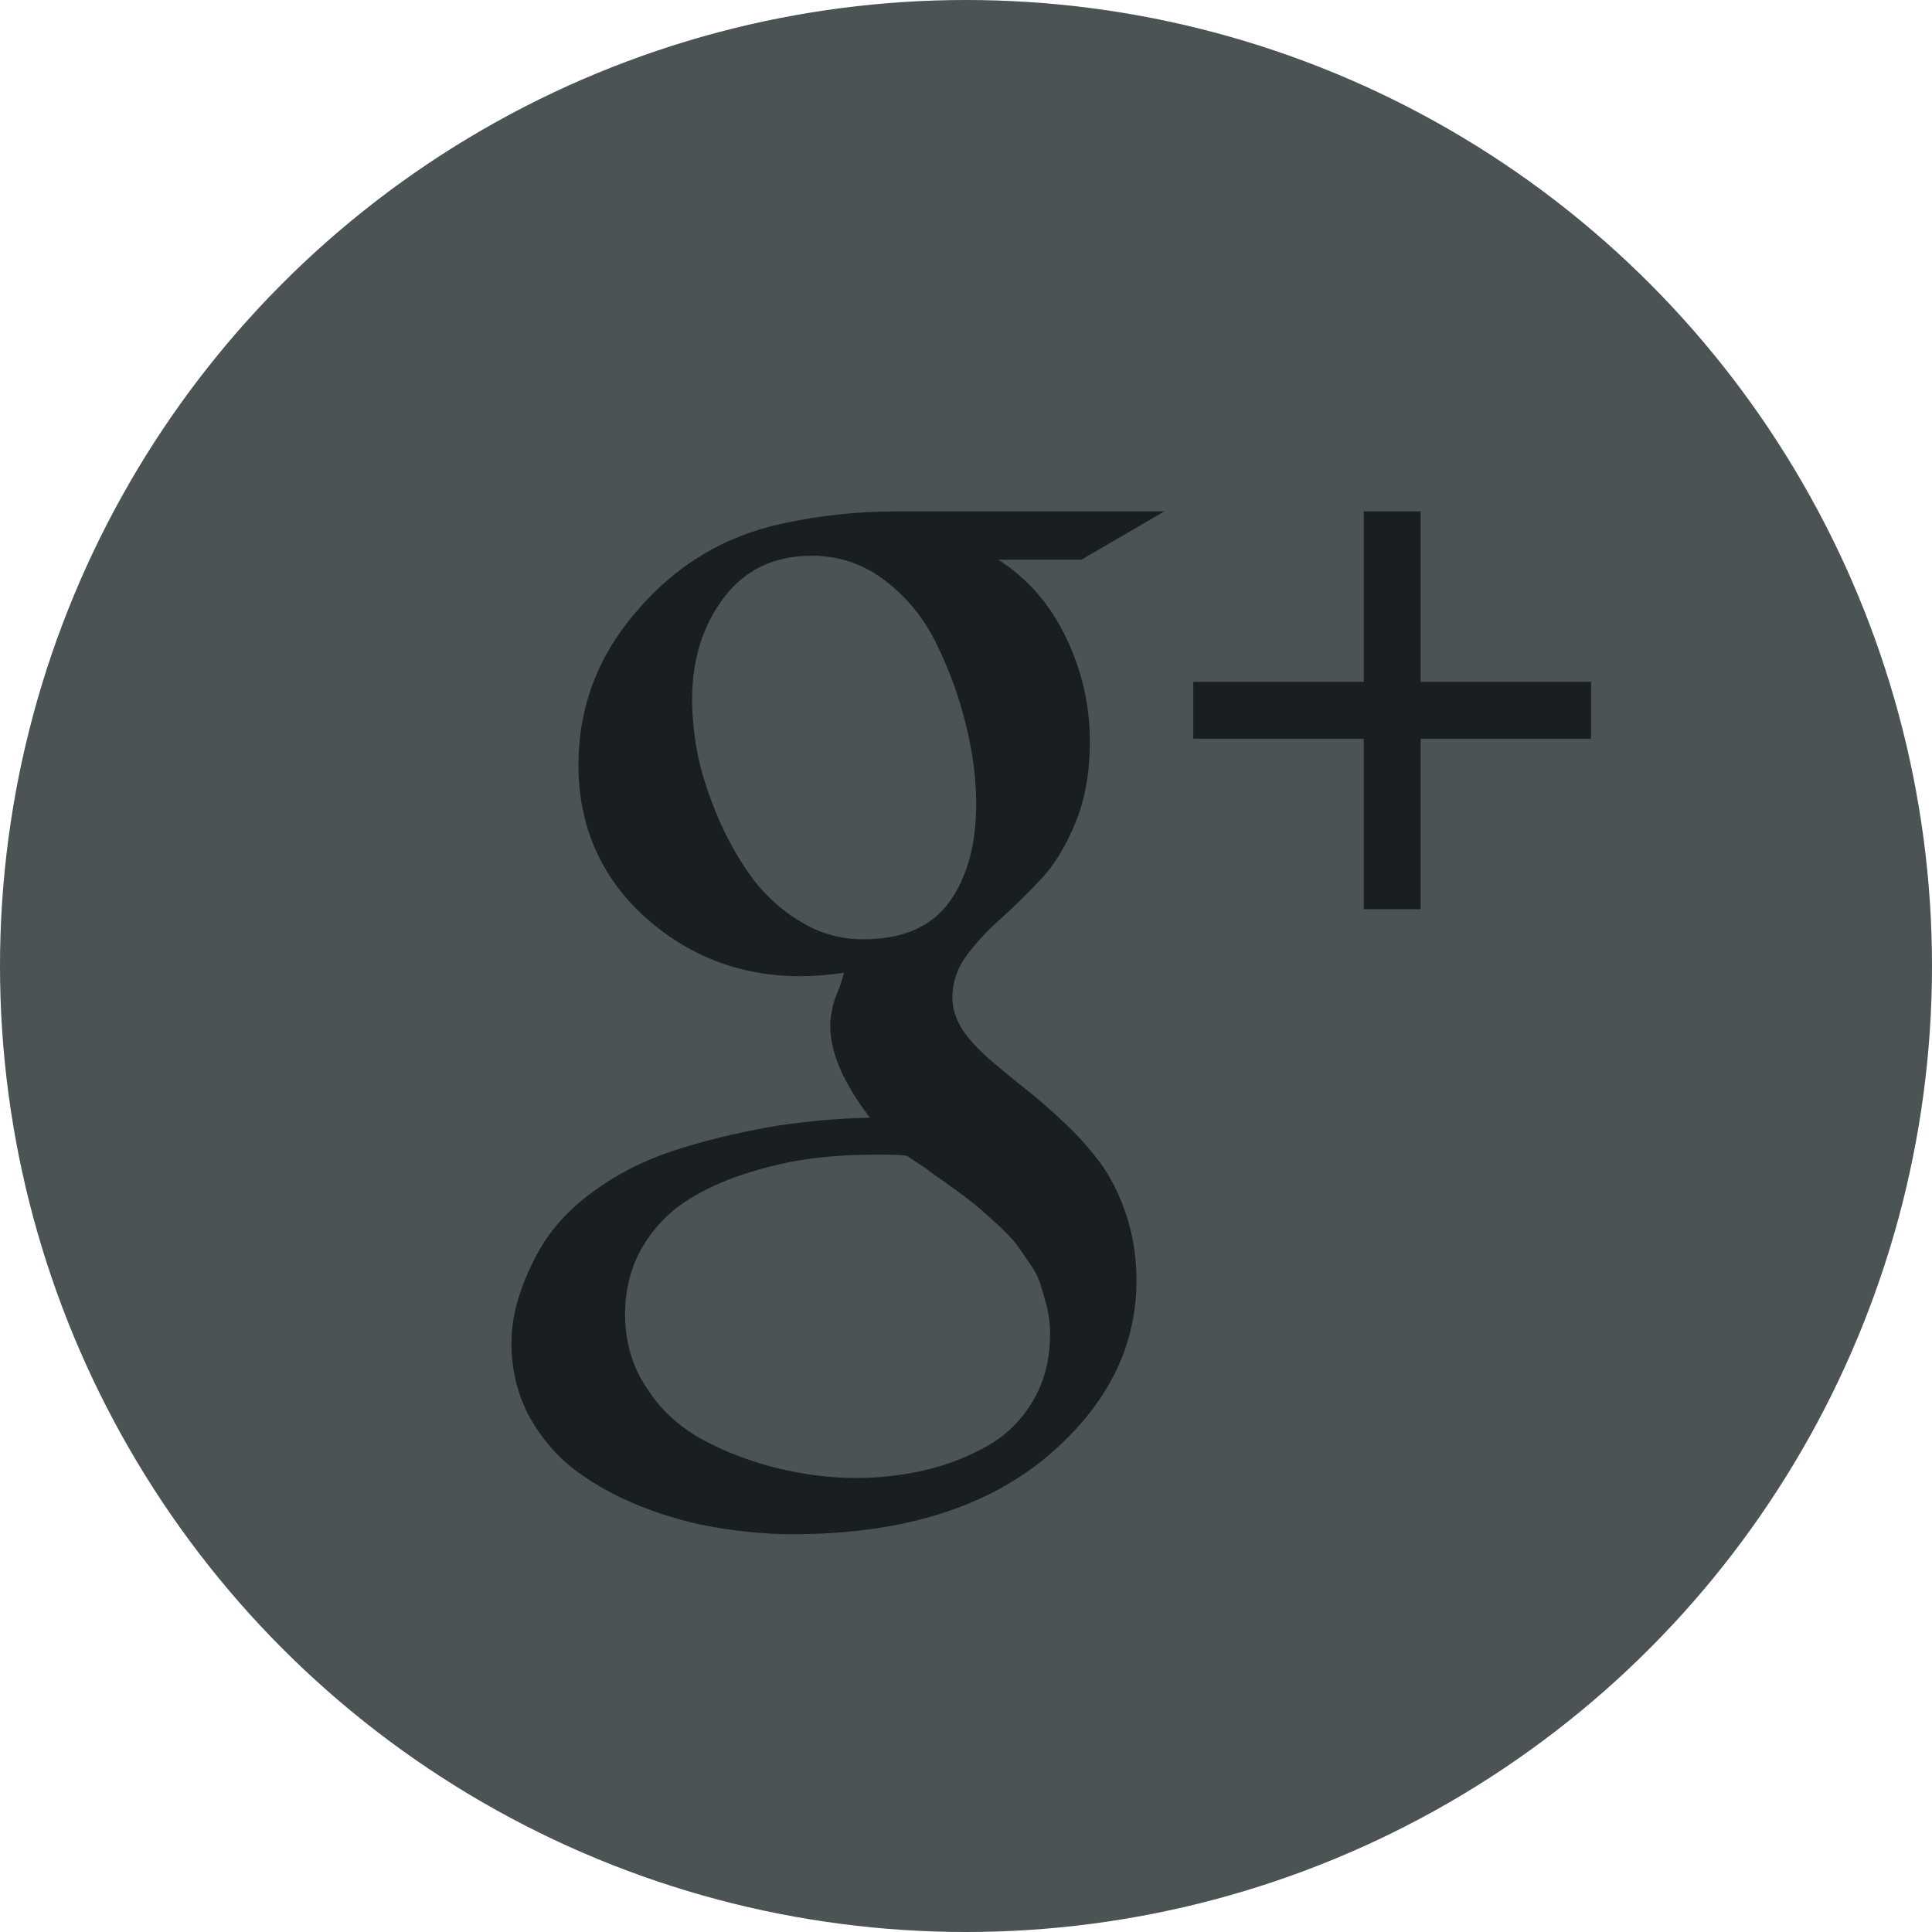 <?xml version="1.0" encoding="utf-8"?>
<svg xmlns="http://www.w3.org/2000/svg"
	xmlns:xlink="http://www.w3.org/1999/xlink"
	width="34px" height="34px" viewBox="0 0 34 34">
<clipPath id="clip0"><circle cx="17.00" cy="17.00" r="17.00"/></clipPath><g><circle cx="17.00" cy="17.00" r="17.00" fill="rgb(75,83,85)"/><path fillRule="evenodd" d="M 18.48 23.46C 18.48 23.31 18.46 23.17 18.43 23.02 18.39 22.88 18.36 22.75 18.32 22.64 18.29 22.52 18.23 22.39 18.14 22.26 18.05 22.13 17.97 22.02 17.91 21.93 17.85 21.84 17.75 21.74 17.62 21.61 17.49 21.49 17.39 21.4 17.32 21.34 17.26 21.28 17.14 21.18 16.98 21.06 16.82 20.94 16.7 20.86 16.64 20.81 16.58 20.77 16.46 20.69 16.29 20.56 16.11 20.44 16 20.37 15.96 20.34 15.83 20.32 15.65 20.32 15.41 20.32 15.03 20.32 14.64 20.34 14.27 20.39 13.89 20.44 13.5 20.53 13.1 20.66 12.7 20.79 12.34 20.96 12.04 21.16 11.74 21.36 11.49 21.63 11.29 21.97 11.1 22.31 11 22.7 11 23.13 11 23.62 11.13 24.06 11.39 24.44 11.64 24.83 11.98 25.13 12.39 25.35 12.81 25.57 13.24 25.73 13.69 25.84 14.15 25.95 14.61 26.01 15.07 26.01 15.49 26.01 15.9 25.96 16.29 25.87 16.67 25.78 17.03 25.64 17.37 25.45 17.71 25.26 17.98 24.99 18.18 24.65 18.38 24.31 18.48 23.92 18.48 23.46ZM 17.18 14.14C 17.18 13.71 17.12 13.25 17 12.76 16.88 12.27 16.71 11.8 16.49 11.35 16.27 10.89 15.97 10.52 15.58 10.22 15.2 9.93 14.77 9.78 14.29 9.78 13.62 9.78 13.1 10.03 12.73 10.53 12.36 11.02 12.18 11.62 12.18 12.31 12.18 12.65 12.22 13.01 12.3 13.38 12.39 13.76 12.52 14.13 12.69 14.51 12.86 14.88 13.06 15.22 13.29 15.52 13.53 15.82 13.81 16.06 14.14 16.25 14.47 16.44 14.82 16.53 15.19 16.53 15.89 16.53 16.39 16.31 16.71 15.87 17.02 15.44 17.18 14.86 17.18 14.14ZM 15.76 9C 15.76 9 20.49 9 20.49 9 20.49 9 19.03 9.85 19.03 9.85 19.03 9.85 17.57 9.85 17.57 9.85 18.08 10.18 18.48 10.63 18.76 11.22 19.04 11.8 19.18 12.41 19.18 13.05 19.18 13.58 19.1 14.05 18.93 14.47 18.76 14.88 18.56 15.22 18.32 15.47 18.09 15.72 17.85 15.95 17.61 16.17 17.37 16.38 17.17 16.6 17 16.83 16.84 17.05 16.76 17.3 16.76 17.56 16.76 17.74 16.82 17.93 16.93 18.11 17.05 18.29 17.21 18.46 17.4 18.63 17.59 18.79 17.8 18.97 18.03 19.15 18.26 19.33 18.49 19.53 18.72 19.75 18.96 19.97 19.17 20.21 19.36 20.46 19.55 20.72 19.7 21.02 19.82 21.38 19.94 21.74 20 22.12 20 22.53 20 23.69 19.5 24.7 18.49 25.58 17.39 26.53 15.88 27 13.94 27 13.52 27 13.09 26.96 12.65 26.89 12.21 26.82 11.77 26.7 11.33 26.53 10.89 26.36 10.5 26.15 10.16 25.9 9.82 25.65 9.54 25.33 9.32 24.94 9.11 24.55 9 24.11 9 23.63 9 23.19 9.13 22.7 9.4 22.17 9.63 21.7 9.98 21.3 10.44 20.97 10.9 20.63 11.42 20.38 12.01 20.2 12.59 20.02 13.15 19.9 13.68 19.81 14.22 19.73 14.76 19.68 15.31 19.67 14.85 19.07 14.61 18.53 14.61 18.05 14.61 17.97 14.62 17.88 14.64 17.8 14.65 17.72 14.67 17.65 14.69 17.59 14.71 17.53 14.74 17.45 14.78 17.36 14.81 17.26 14.84 17.18 14.85 17.12 14.56 17.16 14.31 17.18 14.09 17.18 13.02 17.18 12.1 16.82 11.33 16.12 10.56 15.41 10.18 14.52 10.18 13.46 10.18 12.45 10.52 11.54 11.21 10.75 11.89 9.95 12.74 9.44 13.74 9.22 14.42 9.07 15.09 9 15.76 9ZM 28 12C 28 12 28 13 28 13 28 13 25 13 25 13 25 13 25 16 25 16 25 16 24 16 24 16 24 16 24 13 24 13 24 13 21 13 21 13 21 13 21 12 21 12 21 12 24 12 24 12 24 12 24 9 24 9 24 9 25 9 25 9 25 9 25 12 25 12 25 12 28 12 28 12Z" fill="rgb(25,31,33)" clip-path="url(#clip0)"/></g></svg>